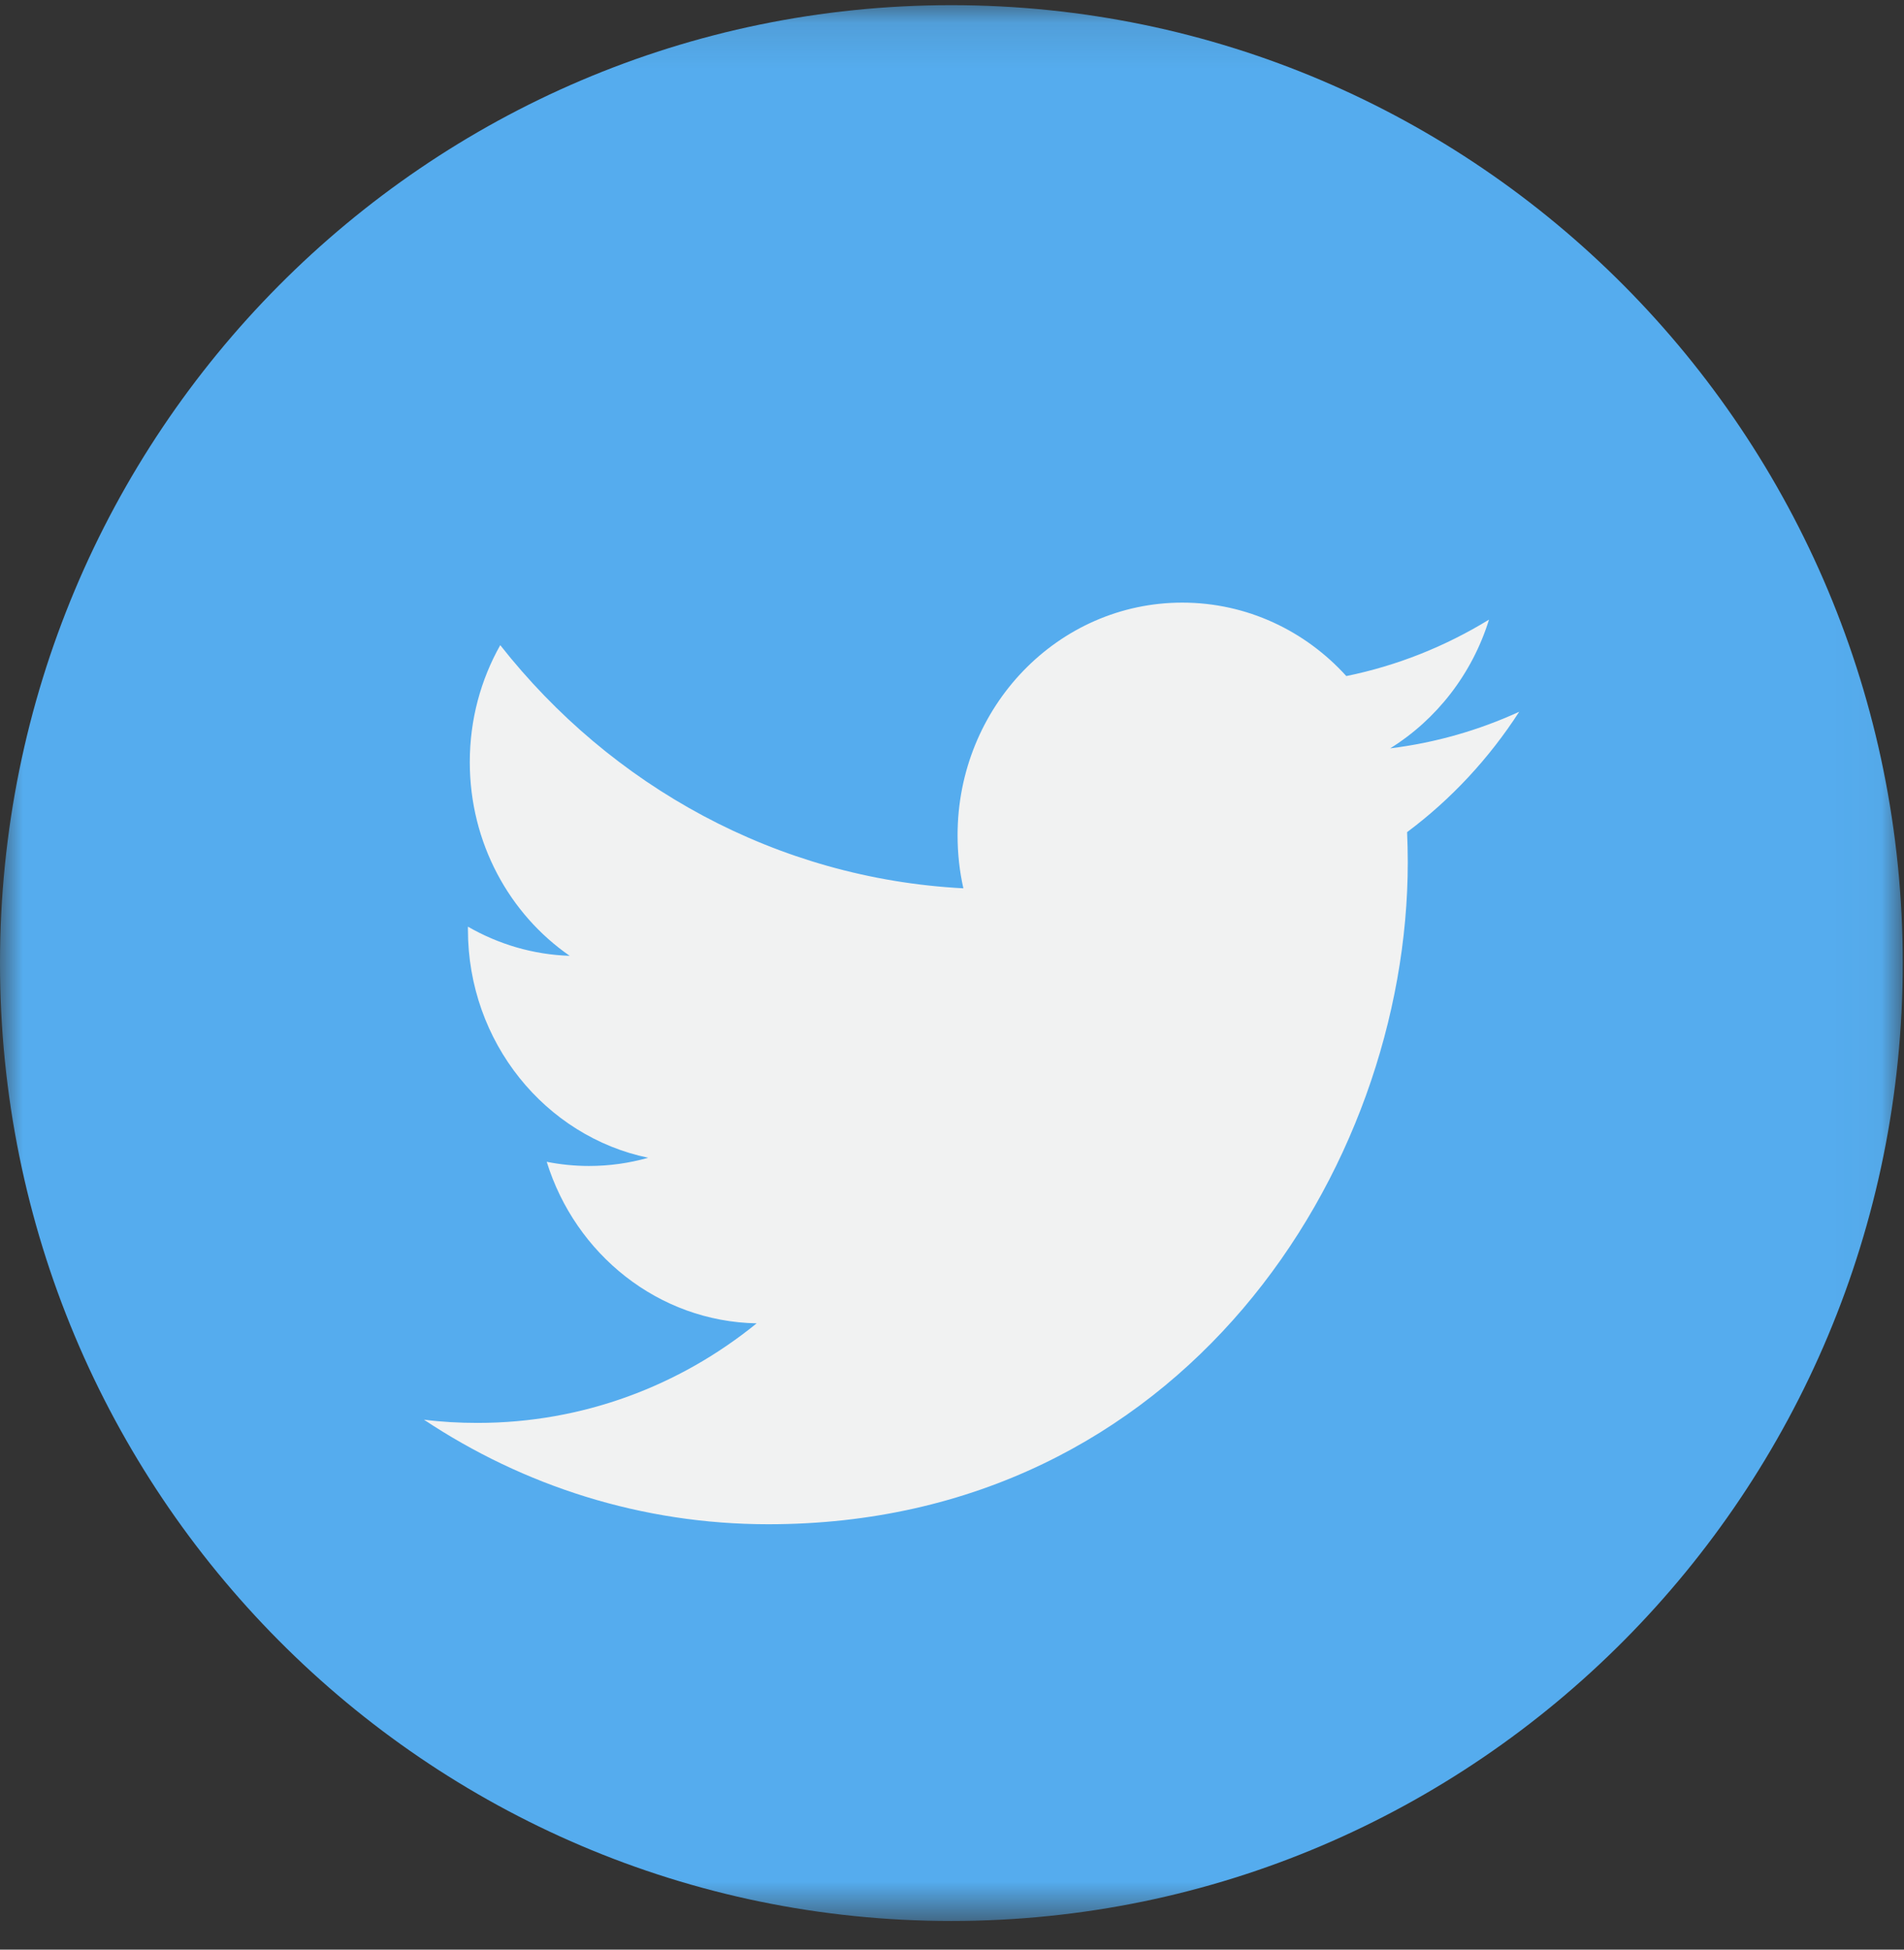 <?xml version="1.0" encoding="UTF-8"?>
<svg width="42px" height="43px" viewBox="0 0 42 43" version="1.1" xmlns="http://www.w3.org/2000/svg" xmlns:xlink="http://www.w3.org/1999/xlink">
    <rect x="0" y="0" width="42" height="43" fill="#333333" stroke="none"/>
    <!-- Generator: Sketch 48.1 (47250) - http://www.bohemiancoding.com/sketch -->
    <title>icon-twitter</title>
    <desc>Created with Sketch.</desc>
    <defs>
        <polygon id="path-1" points="0 42.368 0 0.114 41.972 0.114 41.972 42.368"></polygon>
    </defs>
    <g id="Desktop-HD" stroke="none" stroke-width="1" fill="none" fill-rule="evenodd" transform="translate(-608, -1196)">
        <g id="Group" transform="translate(548, 1196)">
            <g id="icon-twitter" transform="translate(60, 0)">
                <g id="Group-3">
                    <mask id="mask-2" fill="white">
                        <use xlink:href="#path-1"></use>
                    </mask>
                    <g id="Clip-2"></g>
                    <path d="M41.972,21.241 C41.972,32.908 32.576,42.368 20.986,42.368 C9.396,42.368 -9.35224586e-05,32.908 -9.35224586e-05,21.241 C-9.35224586e-05,9.573 9.396,0.114 20.986,0.114 C32.576,0.114 41.972,9.573 41.972,21.241" id="Fill-1" fill="#55ACEE" mask="url(#mask-2)"></path>
                </g>
                <path d="M33.512,15.698 C32.624,16.105 31.668,16.382 30.666,16.505 C31.689,15.869 32.474,14.864 32.846,13.666 C31.888,14.253 30.827,14.681 29.698,14.911 C28.794,13.913 27.505,13.291 26.079,13.291 C23.341,13.291 21.123,15.59 21.123,18.422 C21.123,18.824 21.166,19.217 21.251,19.592 C17.132,19.377 13.479,17.335 11.035,14.229 C10.607,14.988 10.363,15.869 10.363,16.809 C10.363,18.59 11.238,20.162 12.567,21.081 C11.755,21.055 10.991,20.823 10.322,20.438 L10.322,20.504 C10.322,22.989 12.031,25.063 14.298,25.535 C13.883,25.653 13.444,25.716 12.993,25.716 C12.674,25.716 12.363,25.684 12.06,25.624 C12.692,27.663 14.522,29.146 16.691,29.187 C14.995,30.565 12.858,31.383 10.535,31.383 C10.134,31.383 9.739,31.361 9.352,31.312 C11.545,32.769 14.15,33.618 16.949,33.618 C26.067,33.618 31.054,25.798 31.054,19.017 C31.054,18.794 31.048,18.574 31.039,18.353 C32.009,17.63 32.848,16.726 33.512,15.698" id="Fill-4" fill="#F1F2F2"></path>
            </g>
        </g>
    </g>
</svg>